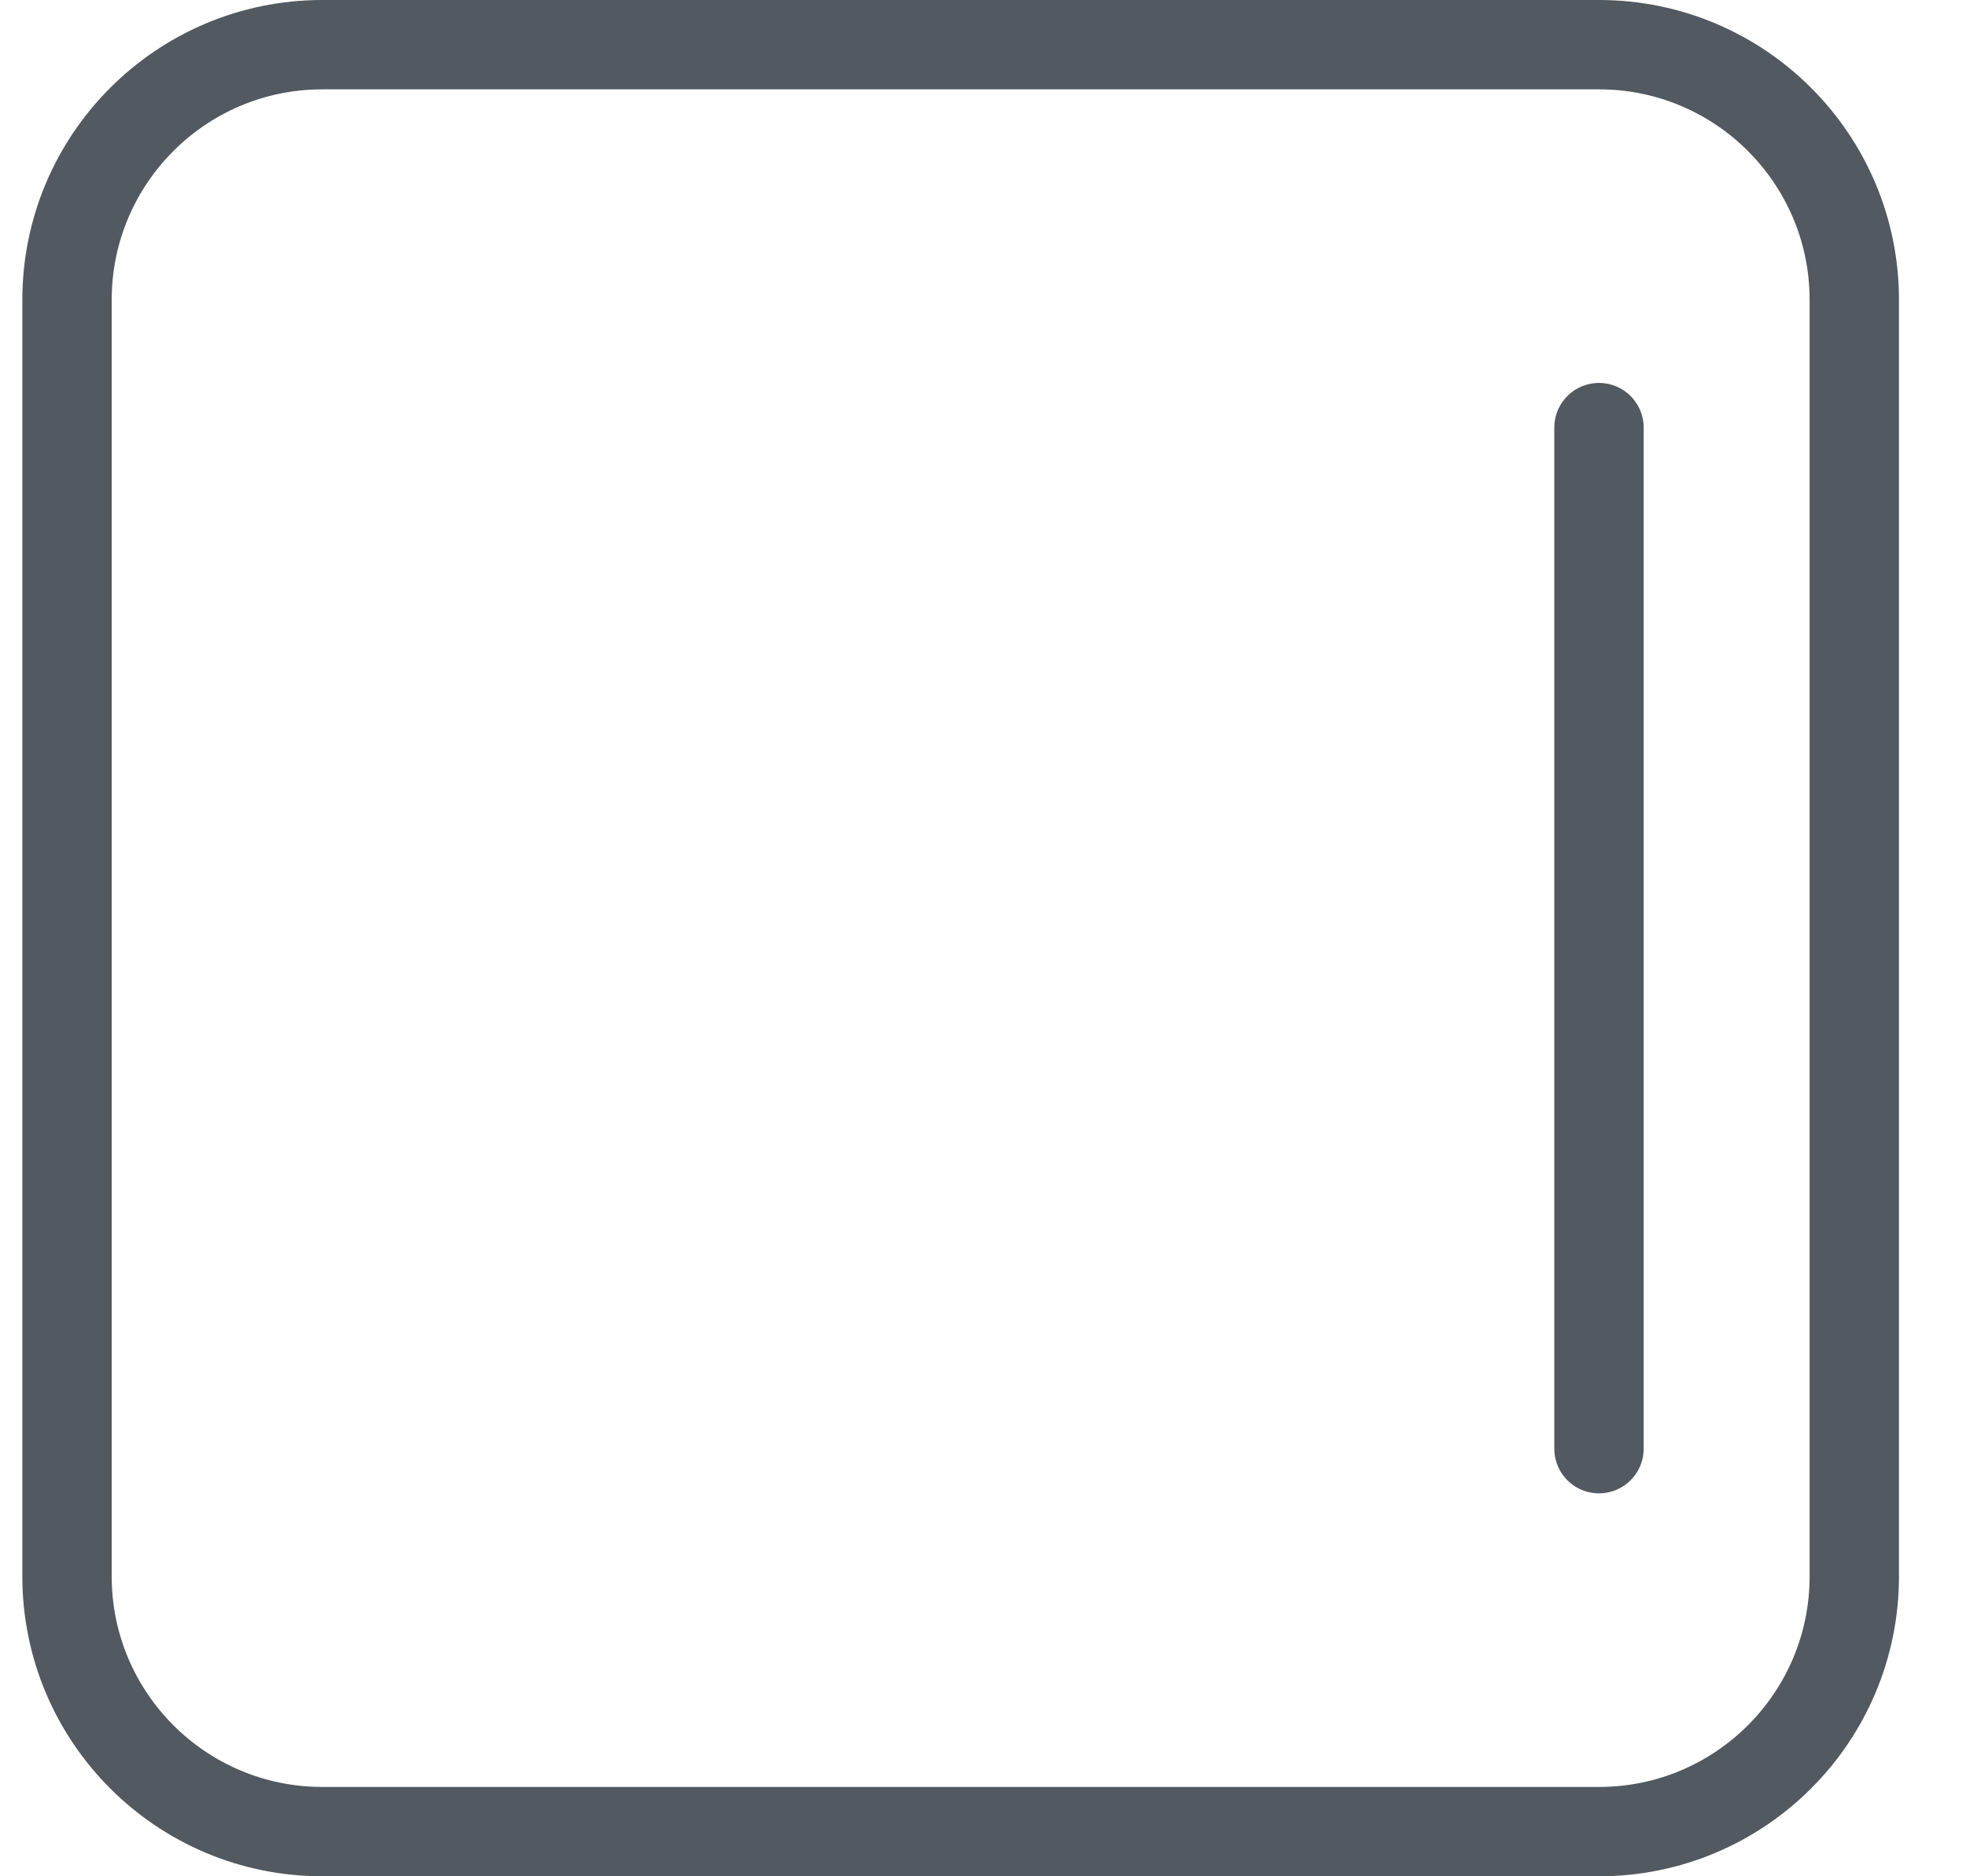 <svg width="22" height="21" viewBox="0 0 22 21" fill="none" xmlns="http://www.w3.org/2000/svg">
<path fill-rule="evenodd" clip-rule="evenodd" d="M3.607 0.5H17.893C19.471 0.5 20.75 1.779 20.75 3.357V17.643C20.75 19.221 19.471 20.5 17.893 20.5H3.607C2.029 20.5 0.75 19.221 0.75 17.643V3.357C0.75 1.779 2.029 0.5 3.607 0.5Z" stroke="#273039" stroke-opacity="0.8" stroke-linecap="round" stroke-linejoin="round"/>
<path d="M17.893 16.214V4.786" stroke="#273039" stroke-opacity="0.8" stroke-linecap="round" stroke-linejoin="round"/>
</svg>
